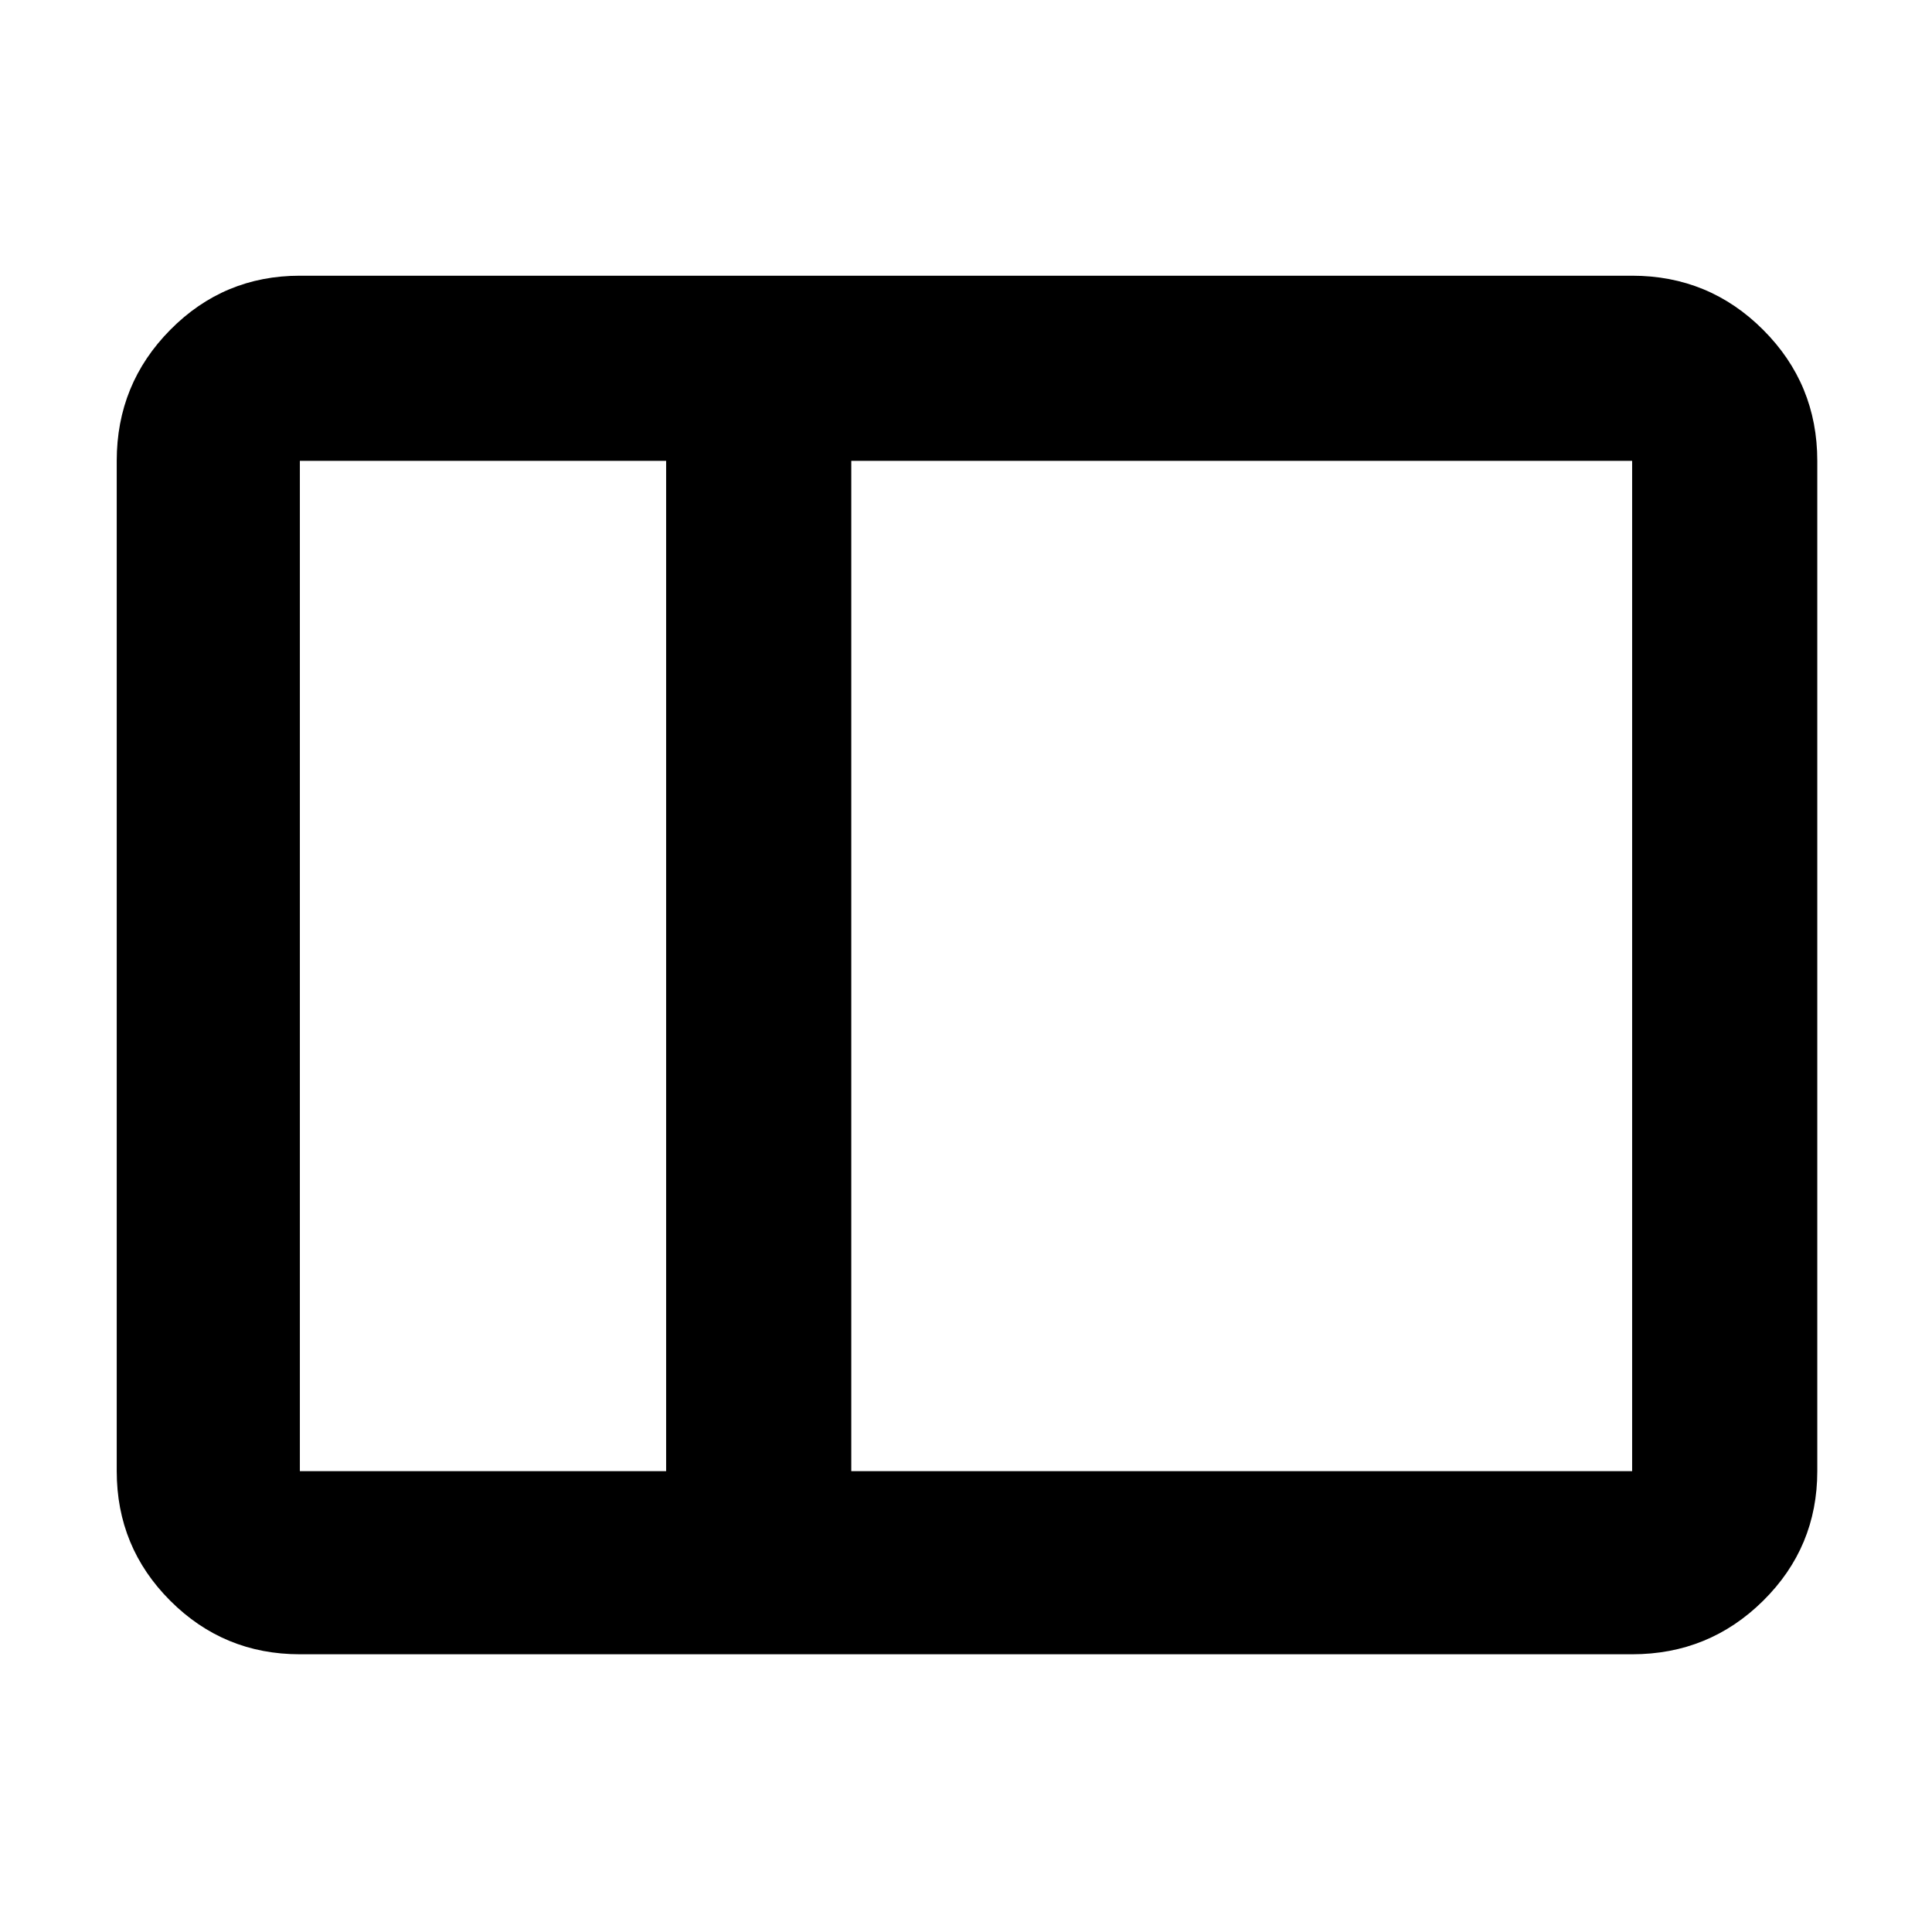 <svg xmlns="http://www.w3.org/2000/svg" height="48" viewBox="0 96 960 960" width="48"><path d="M149 918q-37.8 0-64.4-26.6Q58 864.8 58 827V325q0-38.213 26.6-65.106Q111.2 233 149 233h662q38.213 0 65.106 26.894Q903 286.787 903 325v502q0 37.8-26.894 64.4Q849.213 918 811 918H149Zm274-91h388V325H423v502Zm-92 0V325H149v502h182Zm-182 0V325v502Zm182 0h92-92Zm0-502h92-92Z"/></svg>